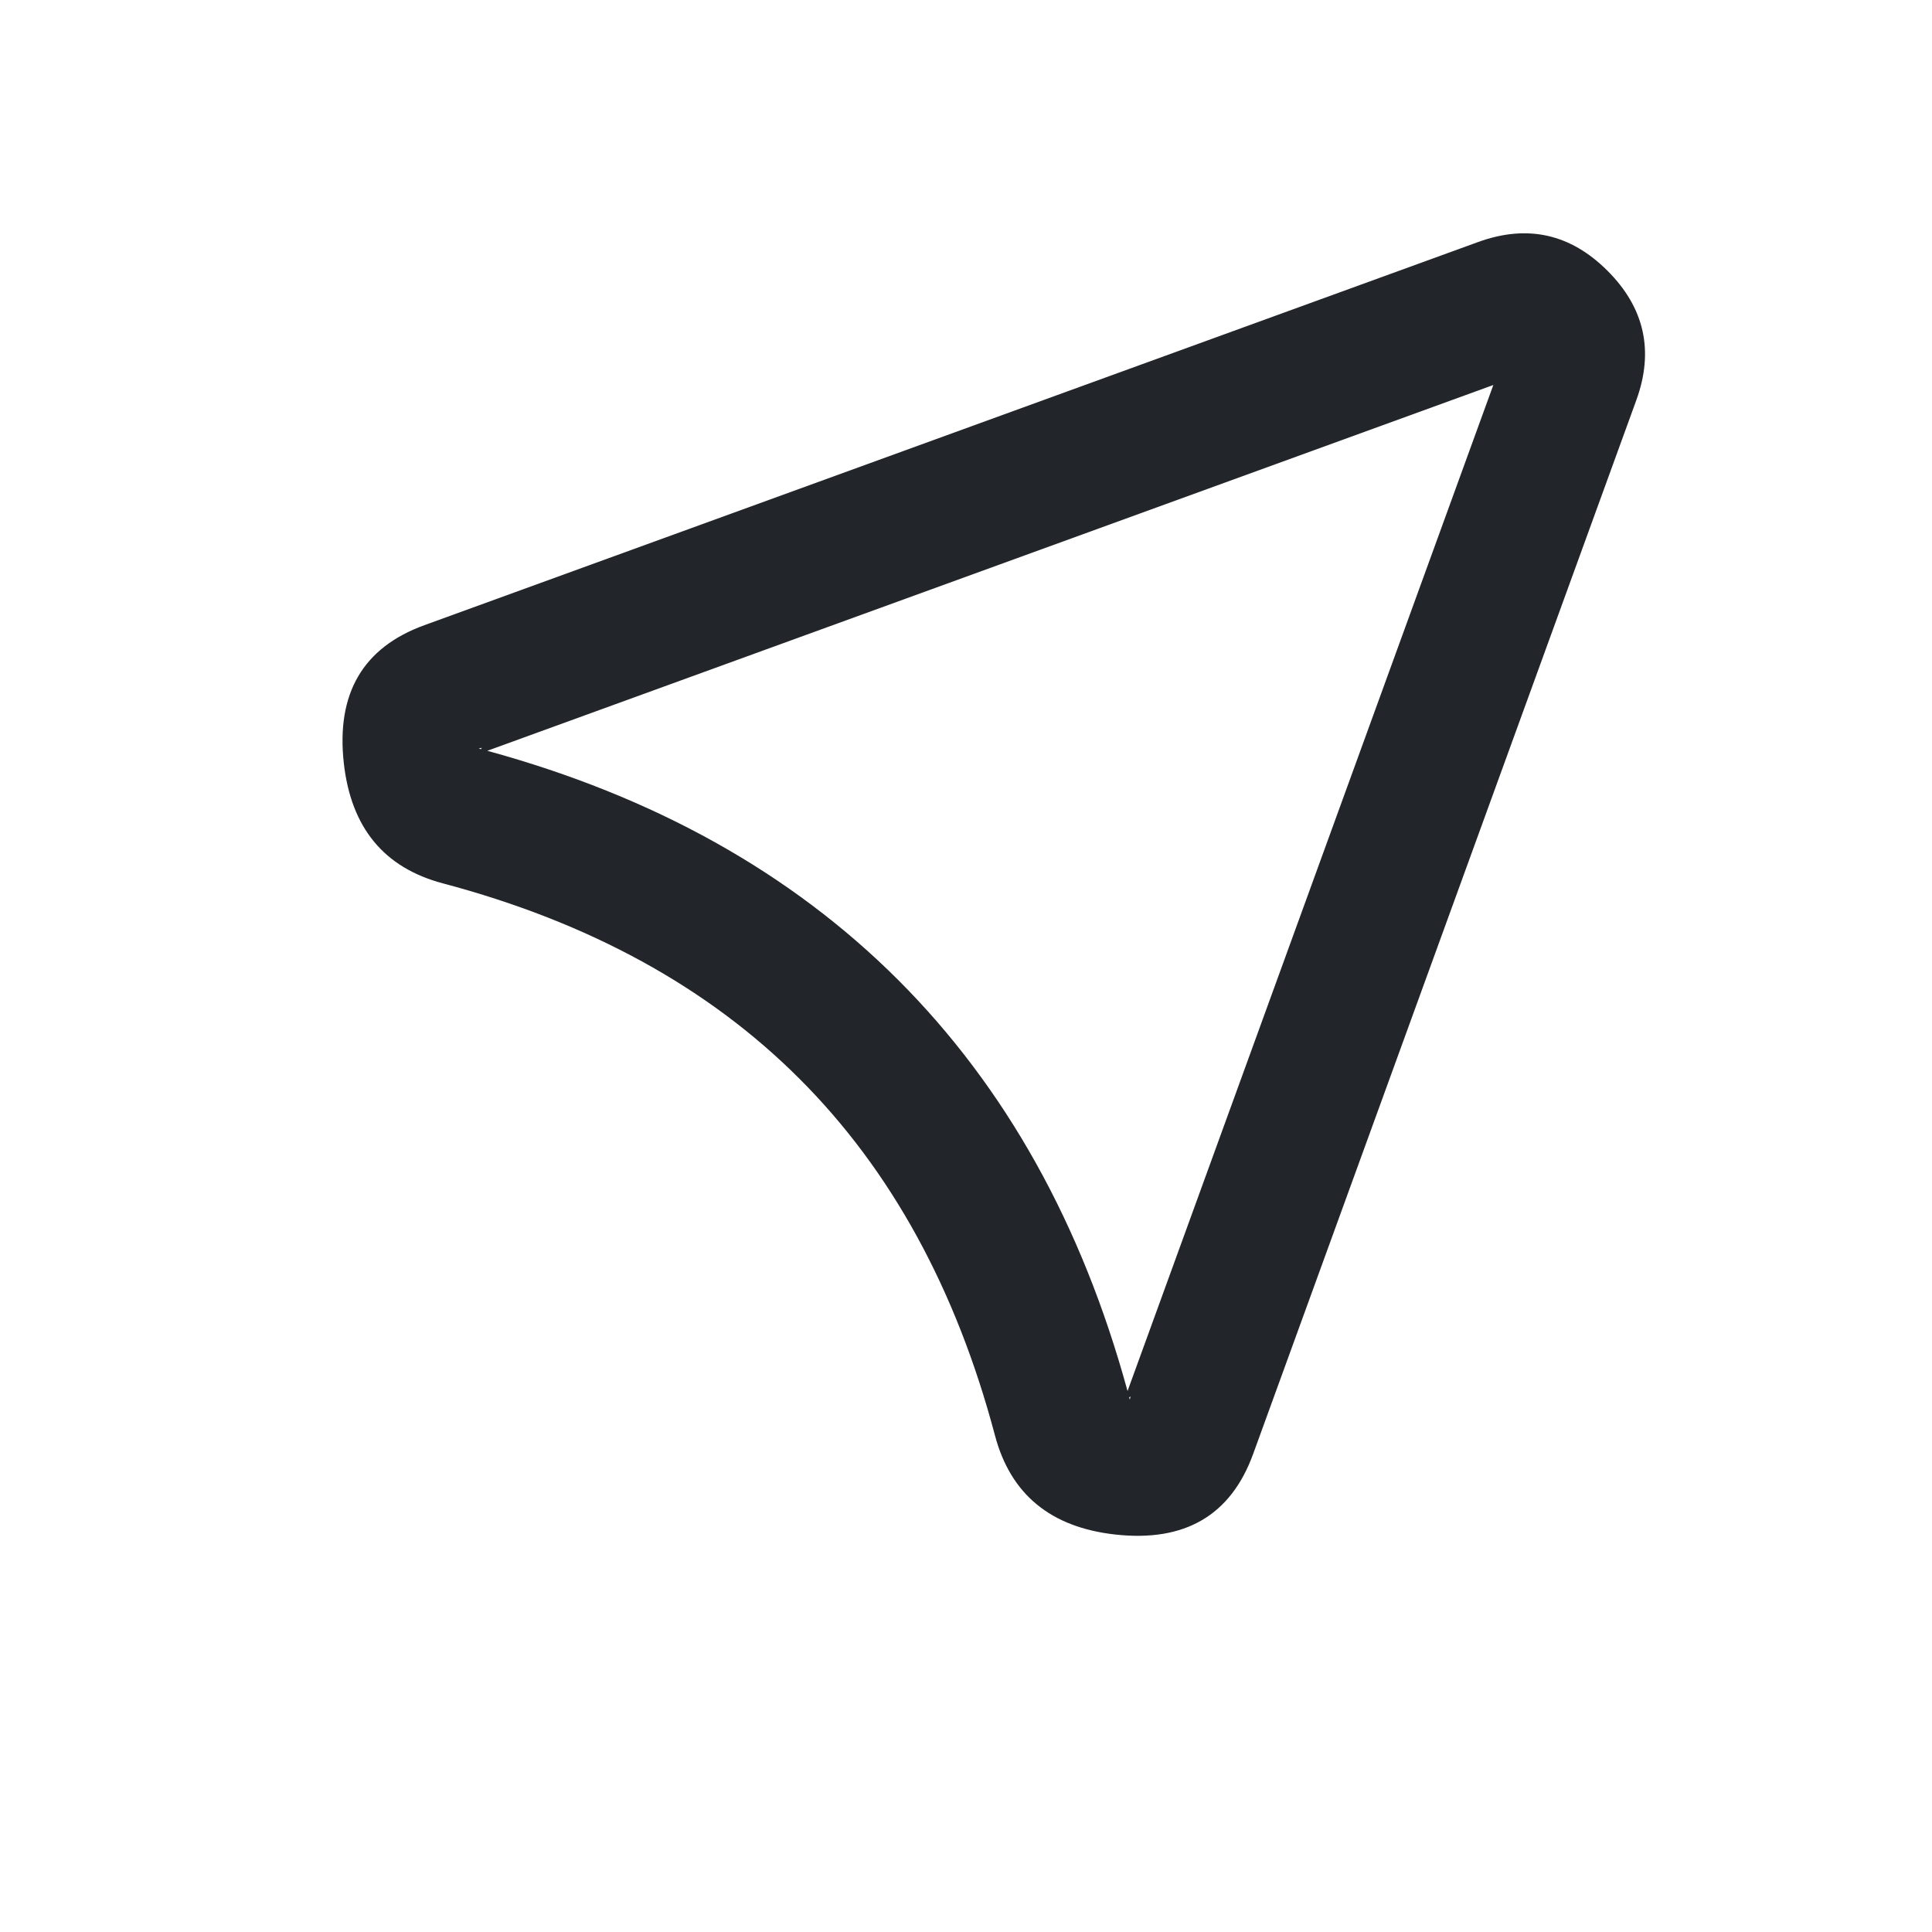 <svg xmlns="http://www.w3.org/2000/svg" xmlns:xlink="http://www.w3.org/1999/xlink" fill="none" version="1.1" width="18" height="18" viewBox="0 0 18 18"><defs><clipPath id="master_svg0_199_1939"><rect x="0" y="0" width="18" height="18" rx="0"/></clipPath></defs><g clip-path="url(#master_svg0_199_1939)"><g><path d="M10.392,14.297Q11.363,14.404,11.675,13.547L15.245,3.729Q15.495,3.041,14.977,2.523Q14.459,2.005,13.771,2.255L3.953,5.825Q3.096,6.137,3.203,7.108Q3.303,8.012,4.126,8.23Q6.172,8.773,7.449,10.051Q8.727,11.328,9.27,13.374Q9.488,14.197,10.392,14.297ZM10.52,13.019Q10.523,13.03,10.526,13.04L10.533,13.011Q10.526,13.015,10.52,13.019ZM13.913,3.587L10.505,12.96Q9.868,10.631,8.369,9.131Q6.869,7.632,4.54,6.995L13.913,3.587ZM4.481,6.98Q4.485,6.974,4.489,6.967L4.46,6.974Q4.471,6.977,4.481,6.98Z" fill-rule="evenodd" fill="#222529" fill-opacity="1"/></g></g></svg>